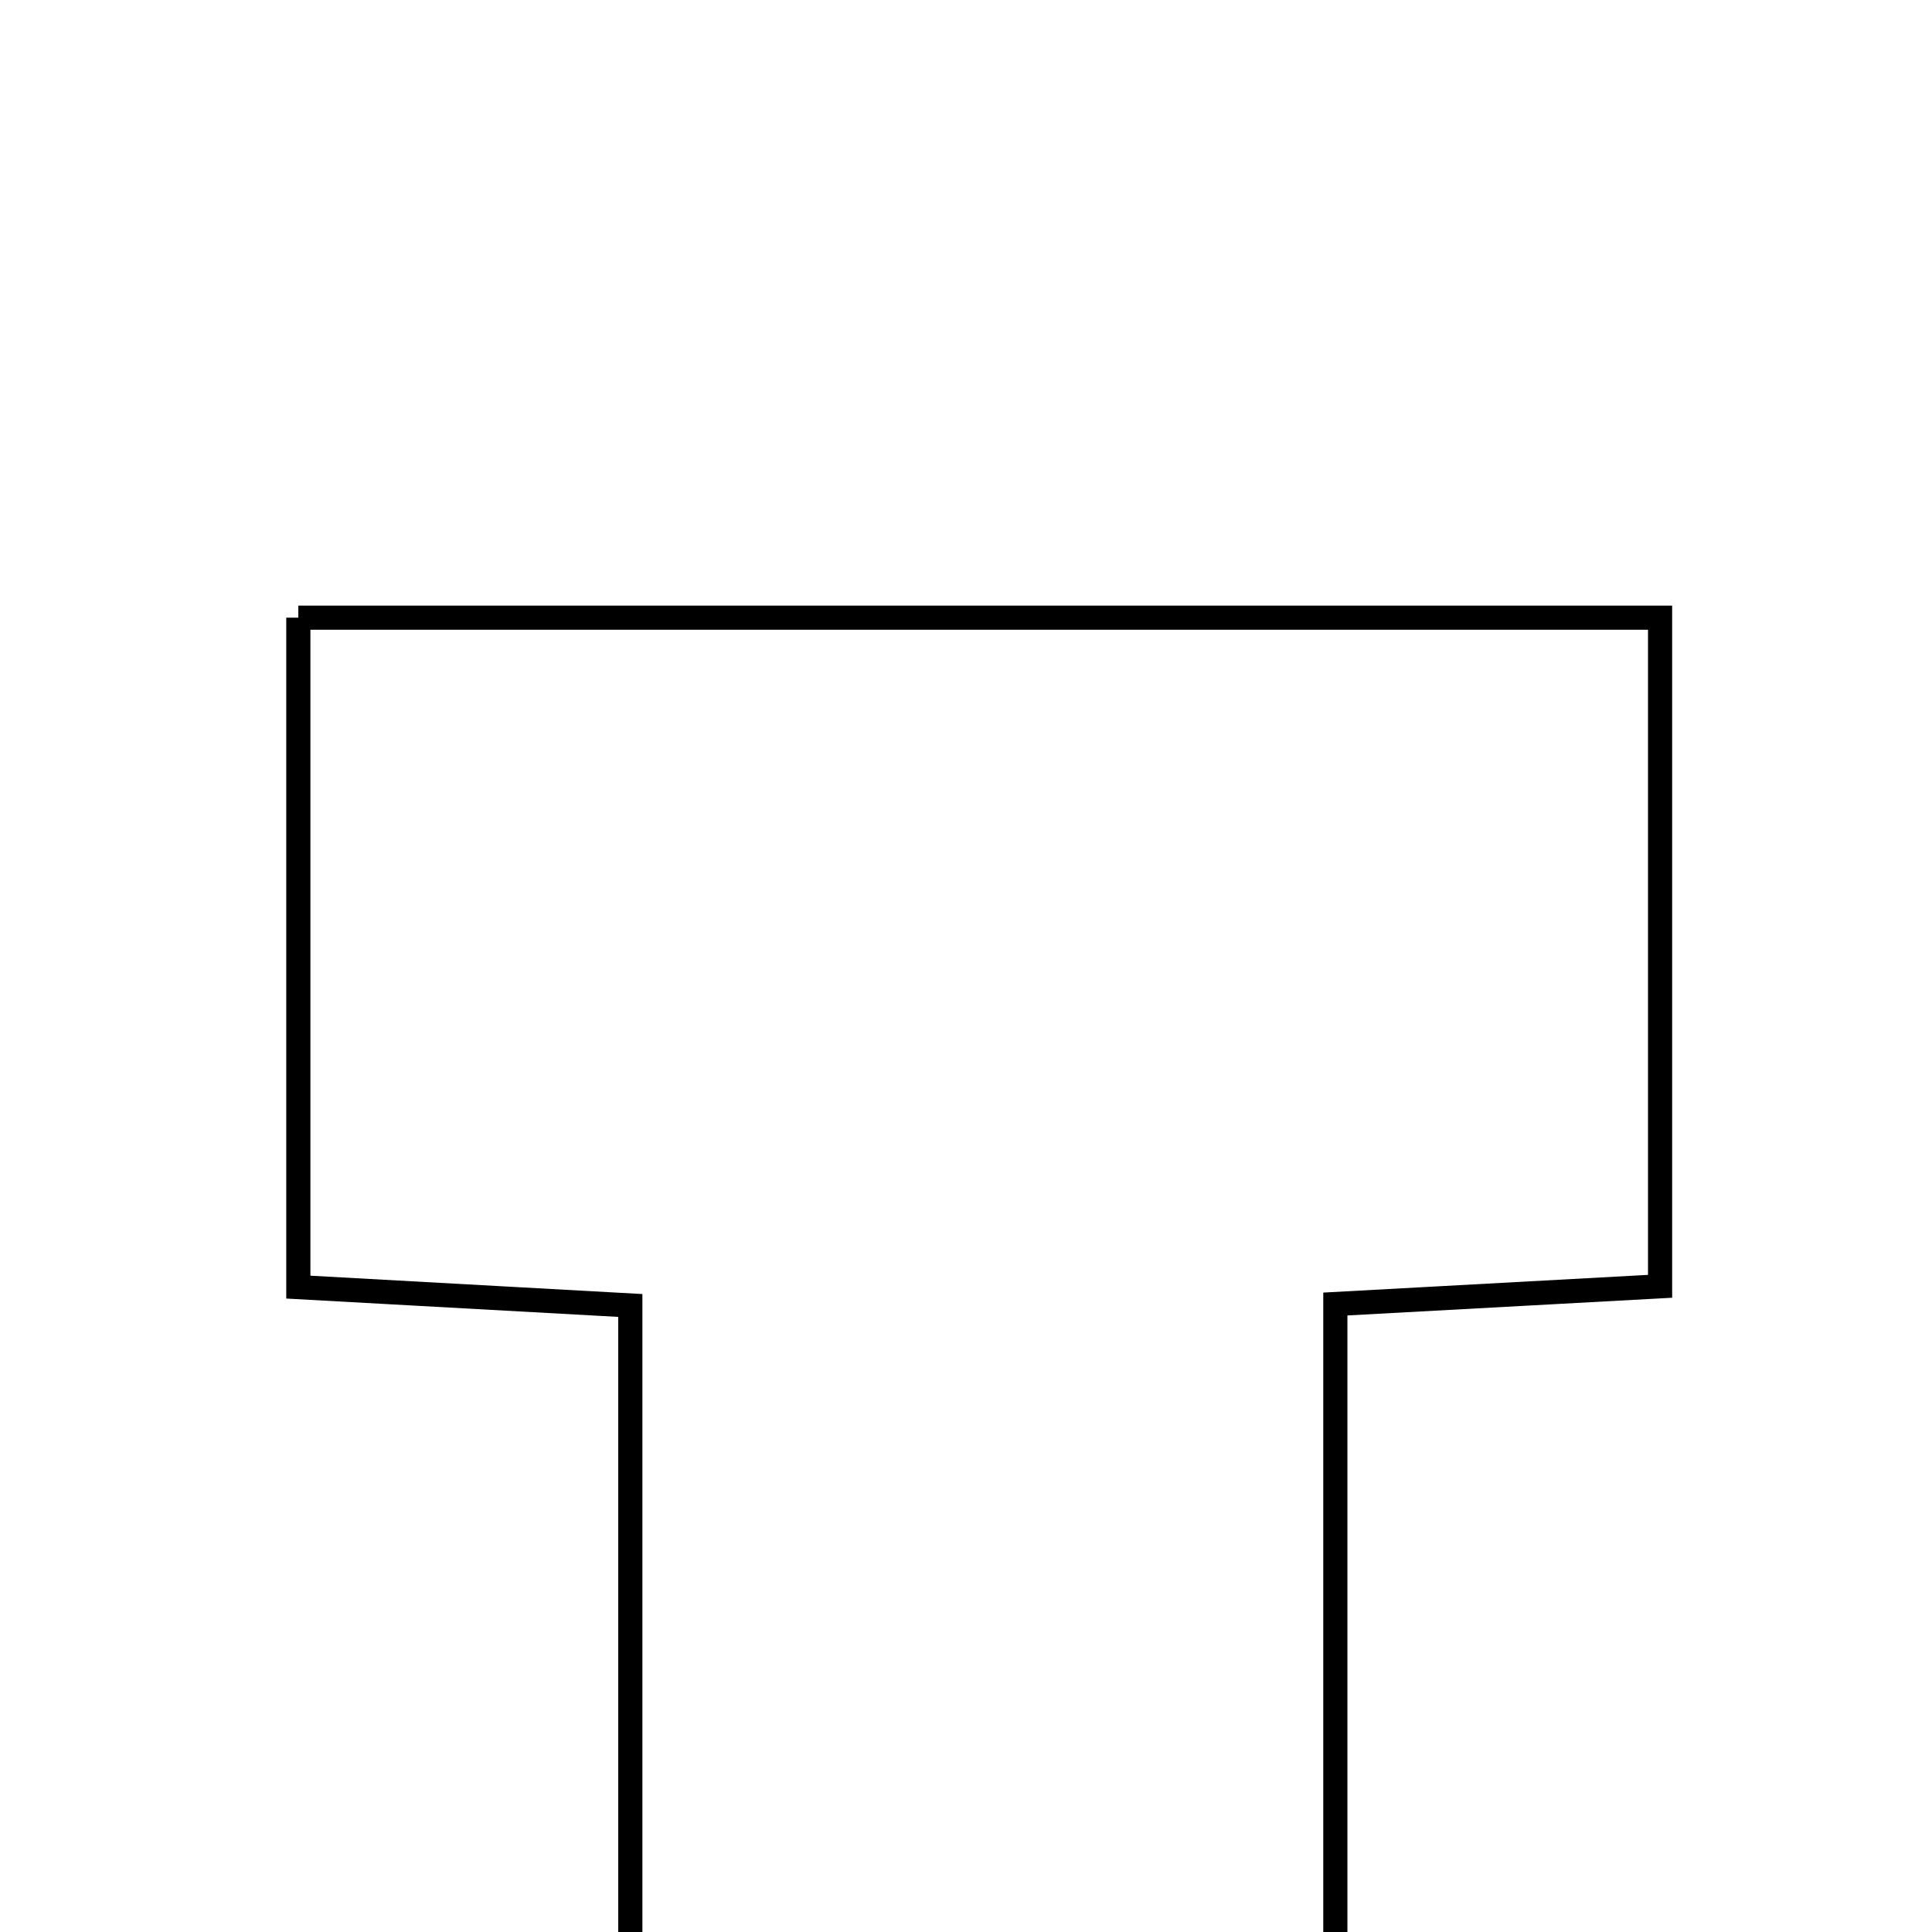 <svg xmlns="http://www.w3.org/2000/svg" viewBox="0.0 0.0 24.0 24.0" height="200px" width="200px"><path fill="none" stroke="black" stroke-width=".3" stroke-opacity="1.0"  filling="0" d="M3.706 7.673 C9.337 7.673 14.886 7.673 20.622 7.673 C20.622 10.407 20.622 13.133 20.622 15.979 C19.344 16.049 18.151 16.114 16.588 16.199 C16.588 19.747 16.588 23.255 16.588 26.872 C13.539 26.872 10.862 26.872 7.83 26.872 C7.83 23.377 7.83 19.863 7.83 16.217 C6.294 16.132 5.098 16.065 3.706 15.989 C3.706 13.25 3.706 10.527 3.706 7.673"></path></svg>